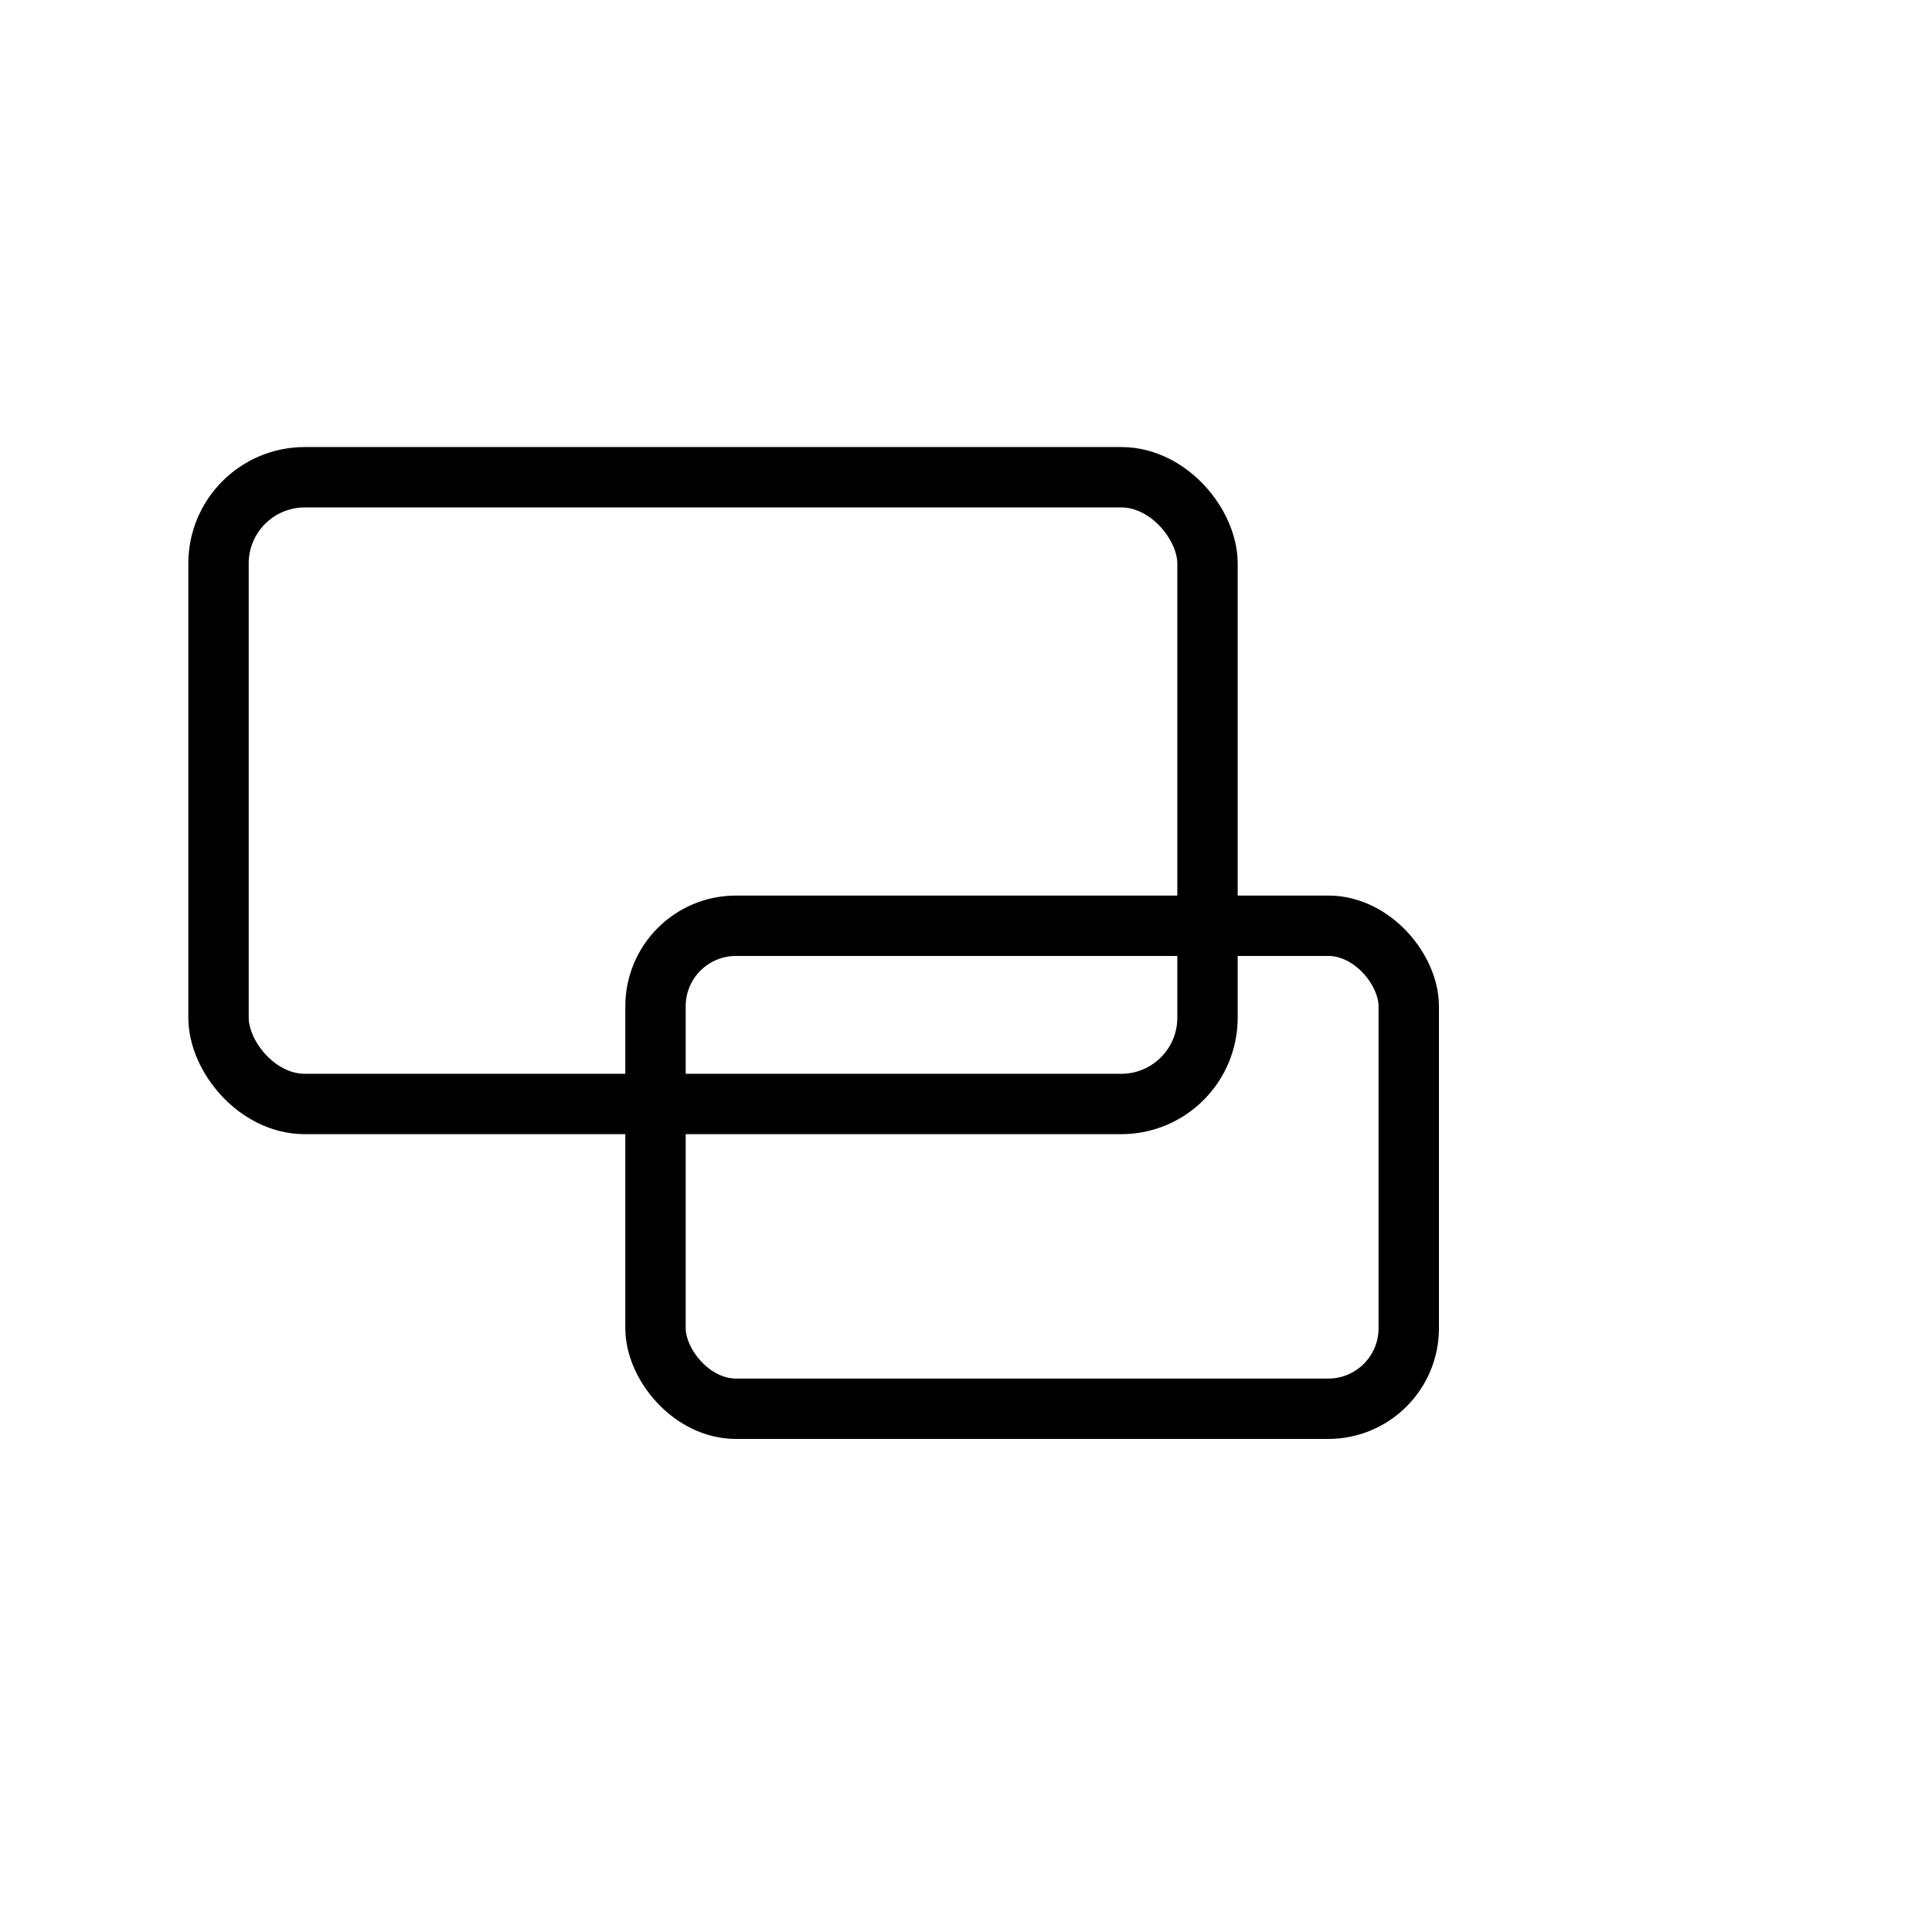 <?xml version="1.0" encoding="UTF-8" standalone="no"?>
<!-- Created with Inkscape (http://www.inkscape.org/) -->

<svg
   xmlns:dc="http://purl.org/dc/elements/1.1/"
   xmlns:cc="http://creativecommons.org/ns#"
   xmlns:rdf="http://www.w3.org/1999/02/22-rdf-syntax-ns#"
   xmlns:svg="http://www.w3.org/2000/svg"
   xmlns="http://www.w3.org/2000/svg"
   xmlns:sodipodi="http://sodipodi.sourceforge.net/DTD/sodipodi-0.dtd"
   xmlns:inkscape="http://www.inkscape.org/namespaces/inkscape"
   width="48px"
   height="48px"
   id="svg3815"
   version="1.1"
   inkscape:version="0.48.0 r9654"
   sodipodi:docname="dev-combinded-interface.svg">
  <defs
     id="defs3817" />
  <sodipodi:namedview
     id="base"
     pagecolor="#ffffff"
     bordercolor="#666666"
     borderopacity="1.0"
     inkscape:pageopacity="0.0"
     inkscape:pageshadow="2"
     inkscape:zoom="7"
     inkscape:cx="6.5837713"
     inkscape:cy="36.460647"
     inkscape:current-layer="layer1"
     showgrid="true"
     inkscape:grid-bbox="true"
     inkscape:document-units="px"
     inkscape:window-width="1050"
     inkscape:window-height="844"
     inkscape:window-x="400"
     inkscape:window-y="53"
     inkscape:window-maximized="0">
    <inkscape:grid
       type="xygrid"
       id="grid3846" />
  </sodipodi:namedview>
  <g
     id="layer1"
     inkscape:label="Layer 1"
     inkscape:groupmode="layer">
    <rect
       style="fill:none;stroke:#000000;stroke-width:1.5;stroke-linecap:round;stroke-linejoin:miter;stroke-miterlimit:4;stroke-opacity:1;stroke-dasharray:none"
       id="rect3842"
       width="24.571"
       height="15.571"
       x="5.429"
       y="11.857"
       ry="2.143" />
    <rect
       style="fill:none;stroke:#000000;stroke-width:1.5;stroke-linecap:round;stroke-linejoin:miter;stroke-miterlimit:4;stroke-opacity:1;stroke-dasharray:none"
       id="rect3844"
       width="18.714"
       height="12"
       x="16.286"
       y="23"
       ry="2" />
  </g>
</svg>
